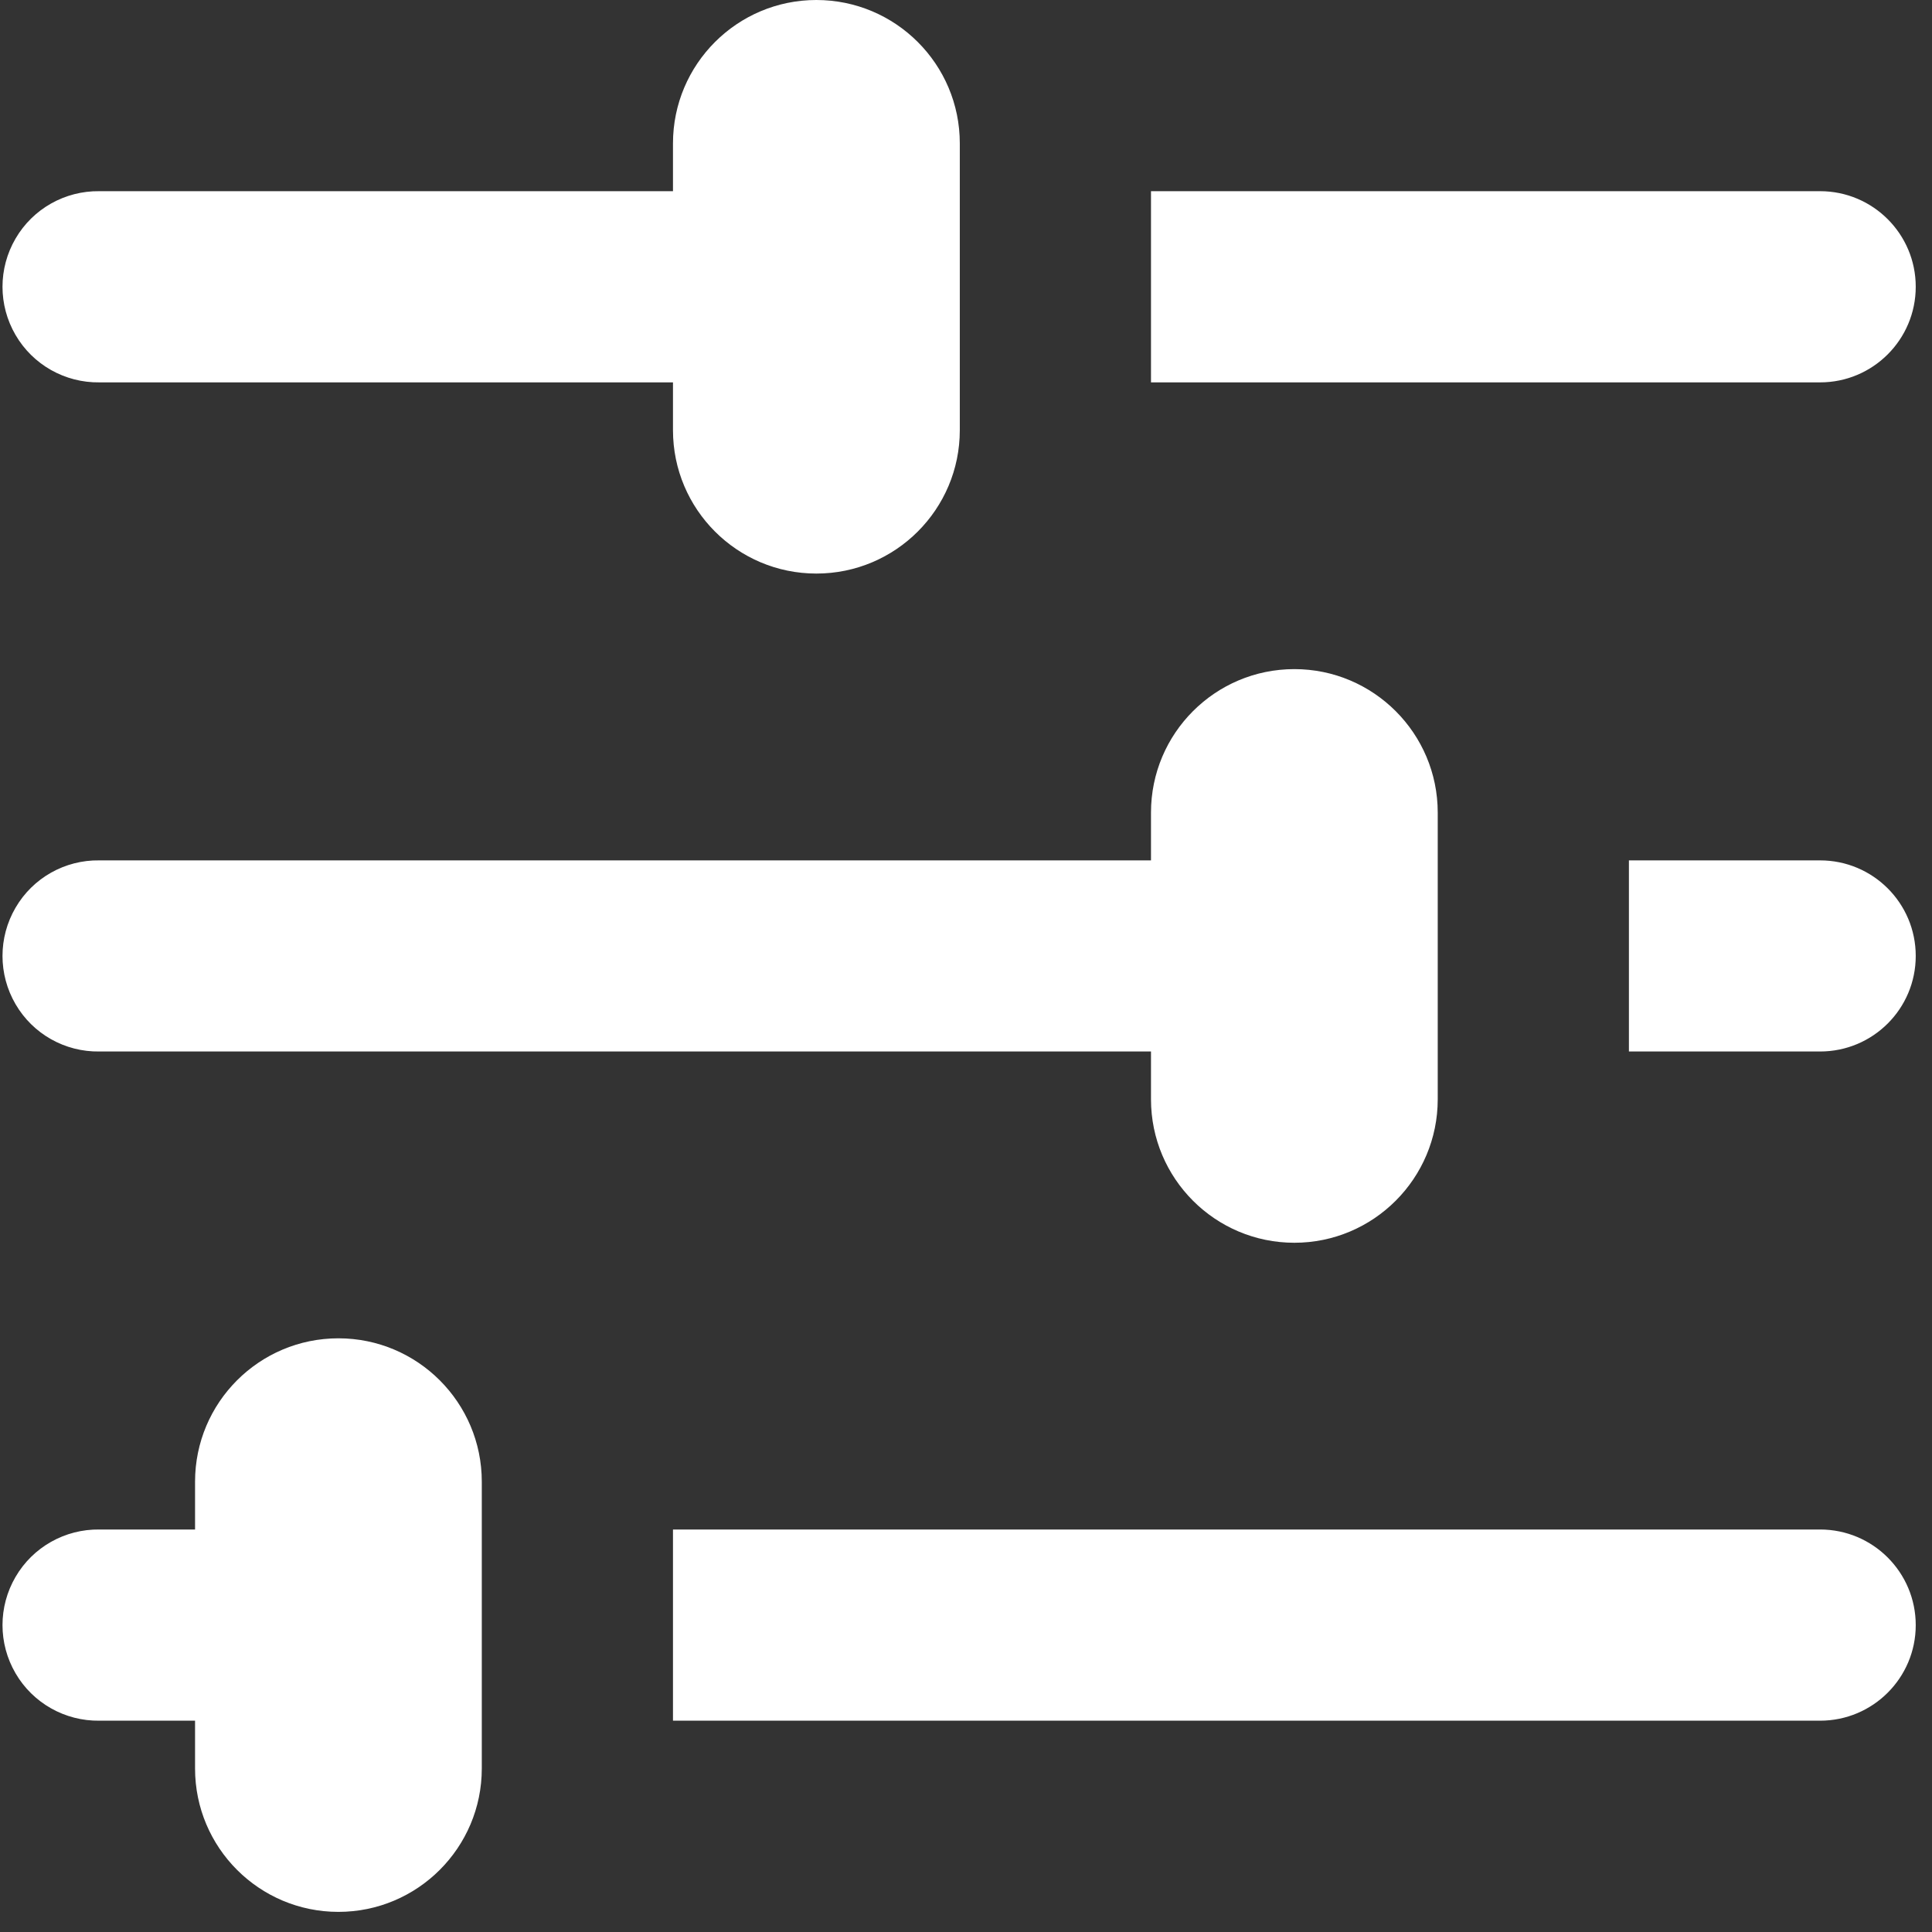<?xml version="1.0" encoding="UTF-8"?>
<svg width="24px" height="24px" viewBox="0 0 24 24" version="1.1" xmlns="http://www.w3.org/2000/svg" xmlns:xlink="http://www.w3.org/1999/xlink">
    <rect x="0" y="0" width="24" height="24" fill="#333333" stroke="none"/>
    <!-- Generator: Sketch 62 (91390) - https://sketch.com -->
    <title>Settings</title>
    <desc>Created with Sketch.</desc>
    <g id="Page-1" stroke="none" stroke-width="1" fill="none" fill-rule="evenodd">
        <g id="Workspace---Scan-List" transform="translate(-238, -339)" fill="#FFFFFF" fill-rule="nonzero">
            <path d="M248.141,339 C247.158,339 246.36,339.798 246.36,340.781 L246.36,341.375 L239.235,341.375 C238.807,341.369 238.408,341.594 238.193,341.964 C237.977,342.334 237.977,342.791 238.193,343.161 C238.408,343.531 238.807,343.756 239.235,343.75 L246.36,343.75 L246.36,344.344 C246.36,345.327 247.158,346.125 248.141,346.125 C249.125,346.125 249.923,345.327 249.923,344.344 L249.923,340.781 C249.923,339.798 249.125,339 248.141,339 Z M252.298,341.375 L252.298,343.75 L260.61,343.75 C261.266,343.75 261.798,343.218 261.798,342.562 C261.798,341.907 261.266,341.375 260.61,341.375 L252.298,341.375 Z M254.079,347.312 C253.095,347.312 252.298,348.111 252.298,349.094 L252.298,349.688 L239.235,349.688 C238.807,349.681 238.408,349.906 238.193,350.276 C237.977,350.646 237.977,351.104 238.193,351.474 C238.408,351.844 238.807,352.069 239.235,352.062 L252.298,352.062 L252.298,352.656 C252.298,353.639 253.095,354.438 254.079,354.438 C255.062,354.438 255.86,353.639 255.86,352.656 L255.86,349.094 C255.86,348.111 255.062,347.312 254.079,347.312 Z M258.235,349.688 L258.235,352.062 L260.61,352.062 C261.266,352.062 261.798,351.531 261.798,350.875 C261.798,350.219 261.266,349.688 260.61,349.688 L258.235,349.688 Z M242.204,355.625 C241.22,355.625 240.423,356.423 240.423,357.406 L240.423,358 L239.235,358 C238.807,357.994 238.408,358.219 238.193,358.589 C237.977,358.959 237.977,359.416 238.193,359.786 C238.408,360.156 238.807,360.381 239.235,360.375 L240.423,360.375 L240.423,360.969 C240.423,361.952 241.22,362.75 242.204,362.75 C243.187,362.75 243.985,361.952 243.985,360.969 L243.985,357.406 C243.985,356.423 243.187,355.625 242.204,355.625 Z M246.36,358 L246.36,360.375 L260.61,360.375 C261.266,360.375 261.798,359.843 261.798,359.188 C261.798,358.532 261.266,358 260.61,358 L246.36,358 Z" id="Settings"></path>
        </g>
    </g>
</svg>